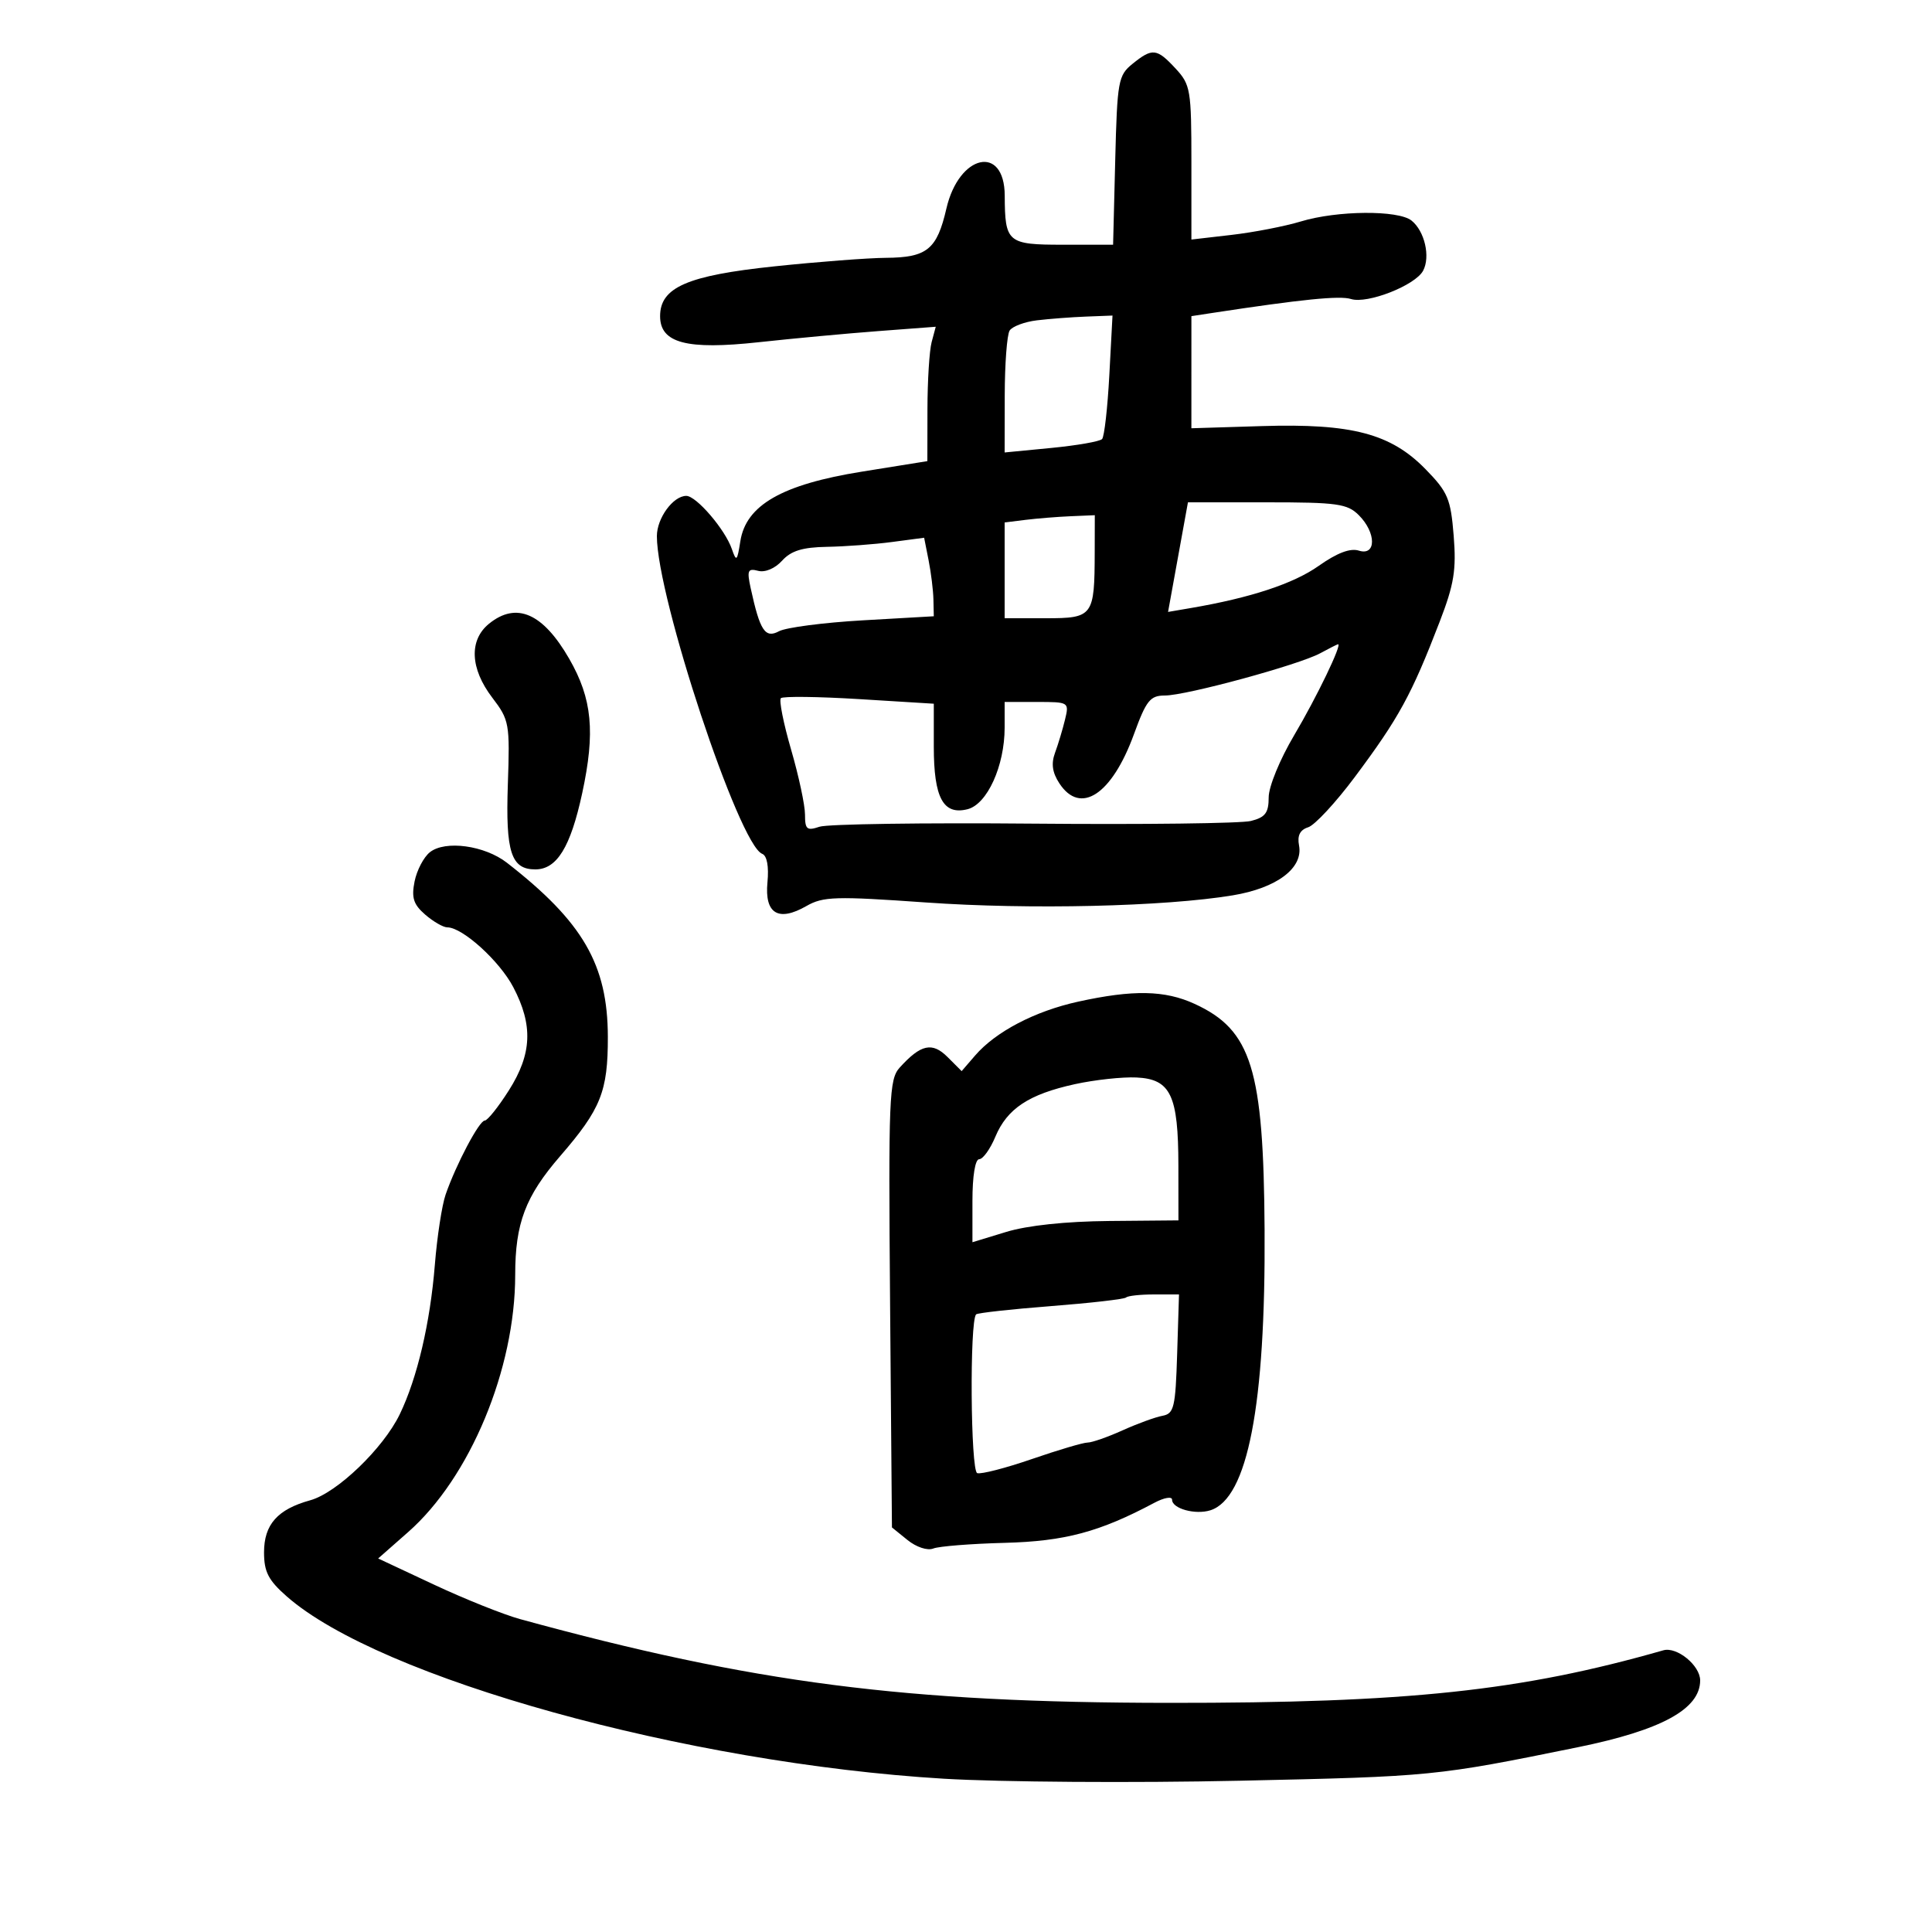 <svg xmlns="http://www.w3.org/2000/svg" width="300" height="300" viewBox="0 0 300 300" version="1.1">
	<path d="M 175.861 9.909 C 173.633 11.711, 173.481 12.555, 173.171 24.909 L 172.841 38 165.037 38 C 156.435 38, 156.046 37.671, 156.014 30.372 C 155.979 22.371, 148.902 23.941, 146.956 32.383 C 145.491 38.739, 143.955 39.991, 137.559 40.036 C 134.776 40.055, 126.974 40.653, 120.220 41.363 C 106.726 42.781, 102.500 44.625, 102.500 49.094 C 102.500 53.276, 106.617 54.361, 117.836 53.137 C 123.151 52.557, 131.505 51.781, 136.401 51.411 L 145.302 50.738 144.665 53.119 C 144.314 54.429, 144.021 59.123, 144.014 63.552 L 144 71.604 133.820 73.239 C 121.433 75.228, 115.837 78.434, 114.959 84.043 C 114.469 87.166, 114.342 87.282, 113.639 85.245 C 112.592 82.207, 108.125 77, 106.566 77 C 104.526 77, 102 80.457, 102 83.249 C 102 92.728, 114.751 131.200, 118.350 132.581 C 119.098 132.868, 119.407 134.534, 119.170 137.012 C 118.706 141.881, 120.862 143.190, 125.224 140.686 C 127.813 139.201, 129.734 139.144, 143.806 140.137 C 159.840 141.268, 180.832 140.780, 191.407 139.031 C 198.267 137.896, 202.386 134.799, 201.713 131.281 C 201.419 129.741, 201.862 128.861, 203.136 128.457 C 204.153 128.134, 207.400 124.637, 210.351 120.685 C 217.223 111.483, 219.175 107.913, 223.556 96.531 C 225.791 90.726, 226.153 88.497, 225.727 83.183 C 225.266 77.447, 224.826 76.406, 221.362 72.859 C 215.960 67.327, 209.911 65.733, 195.944 66.163 L 184.998 66.500 184.999 57.795 L 185 49.091 188.250 48.594 C 202.122 46.476, 208.047 45.880, 209.779 46.430 C 212.317 47.235, 219.759 44.319, 220.978 42.041 C 222.140 39.869, 221.221 35.881, 219.181 34.250 C 217.117 32.599, 207.646 32.674, 202 34.386 C 199.525 35.136, 194.688 36.075, 191.250 36.473 L 185 37.196 185 25.244 C 185 13.943, 184.866 13.148, 182.548 10.646 C 179.624 7.491, 178.943 7.416, 175.861 9.909 M 161.009 49.741 C 159.089 49.973, 157.183 50.689, 156.774 51.331 C 156.365 51.974, 156.024 56.496, 156.015 61.379 L 156 70.258 163.250 69.556 C 167.238 69.169, 170.784 68.549, 171.131 68.177 C 171.479 67.804, 171.985 63.337, 172.256 58.250 L 172.749 49 168.624 49.160 C 166.356 49.248, 162.929 49.510, 161.009 49.741 M 182.920 86.510 L 181.376 95.020 184.938 94.411 C 194.176 92.833, 200.862 90.627, 204.755 87.876 C 207.615 85.855, 209.664 85.076, 211.005 85.502 C 213.726 86.365, 213.723 82.723, 211 80 C 209.217 78.217, 207.667 78, 196.732 78 L 184.464 78 182.920 86.510 M 159.250 80.723 L 156 81.127 156 88.563 L 156 96 162.383 96 C 169.740 96, 169.963 95.699, 169.986 85.750 L 170 80 166.250 80.160 C 164.188 80.248, 161.037 80.502, 159.250 80.723 M 138.500 84.162 C 135.750 84.527, 131.207 84.864, 128.405 84.912 C 124.604 84.978, 122.836 85.524, 121.444 87.062 C 120.352 88.269, 118.811 88.922, 117.727 88.639 C 116.116 88.217, 115.965 88.567, 116.565 91.327 C 118.007 97.957, 118.807 99.174, 120.966 98.018 C 122.058 97.434, 127.912 96.672, 133.975 96.325 L 145 95.694 144.942 93.097 C 144.911 91.669, 144.573 88.925, 144.192 87 L 143.500 83.500 138.500 84.162 M 75.944 96.844 C 72.806 99.386, 72.994 103.814, 76.432 108.321 C 79.090 111.807, 79.184 112.328, 78.857 121.830 C 78.497 132.321, 79.365 135, 83.122 135 C 86.471 135, 88.590 131.557, 90.402 123.174 C 92.457 113.660, 91.960 108.502, 88.389 102.296 C 84.308 95.205, 80.194 93.403, 75.944 96.844 M 205 101.438 C 201.680 103.241, 184.195 107.998, 180.884 107.999 C 178.596 108, 177.993 108.754, 176.074 114.017 C 172.651 123.405, 167.763 126.621, 164.496 121.635 C 163.399 119.961, 163.204 118.573, 163.827 116.885 C 164.311 115.573, 165.007 113.263, 165.373 111.750 C 166.032 109.027, 165.989 109, 161.019 109 L 156 109 156 112.980 C 156 118.937, 153.292 124.889, 150.232 125.657 C 146.462 126.603, 145 123.890, 145 115.945 L 145 109.272 133.411 108.558 C 127.037 108.166, 121.566 108.100, 121.254 108.413 C 120.942 108.725, 121.657 112.321, 122.843 116.404 C 124.029 120.487, 125 125.022, 125 126.481 C 125 128.792, 125.291 129.036, 127.250 128.375 C 128.488 127.957, 143.450 127.740, 160.500 127.894 C 177.550 128.047, 192.738 127.860, 194.250 127.478 C 196.476 126.916, 197 126.218, 197 123.816 C 197 122.152, 198.737 117.918, 200.955 114.175 C 204.469 108.245, 208.473 99.932, 207.763 100.040 C 207.619 100.062, 206.375 100.691, 205 101.438 M 66.753 132.331 C 65.793 133.092, 64.722 135.139, 64.374 136.878 C 63.869 139.405, 64.201 140.440, 66.024 142.021 C 67.279 143.109, 68.825 144, 69.459 144 C 71.817 144, 77.572 149.219, 79.705 153.291 C 82.798 159.195, 82.608 163.650, 79.022 169.304 C 77.384 171.887, 75.696 174, 75.270 174 C 74.414 174, 70.809 180.822, 69.193 185.500 C 68.623 187.150, 67.872 192.045, 67.525 196.377 C 66.800 205.421, 64.790 213.991, 62.076 219.605 C 59.512 224.910, 52.323 231.817, 48.174 232.962 C 43.088 234.367, 41 236.721, 41 241.051 C 41 244.083, 41.671 245.382, 44.537 247.898 C 58.990 260.588, 106.534 273.783, 146.500 276.195 C 155.300 276.726, 176 276.868, 192.500 276.510 C 222.394 275.861, 222.944 275.806, 245 271.310 C 257.995 268.661, 264 265.381, 264 260.932 C 264 258.612, 260.386 255.658, 258.283 256.259 C 236.171 262.581, 218.598 264.448, 181.500 264.420 C 140.556 264.389, 117.038 261.354, 80.790 251.424 C 78.200 250.715, 72.174 248.303, 67.400 246.066 L 58.720 241.999 63.372 237.904 C 72.988 229.439, 80 212.597, 80 197.962 C 80 189.943, 81.587 185.754, 86.991 179.510 C 93.308 172.212, 94.403 169.470, 94.386 161 C 94.363 149.782, 90.522 143.155, 78.715 133.967 C 75.259 131.278, 69.138 130.440, 66.753 132.331 M 167.415 155.537 C 160.698 157.012, 154.614 160.193, 151.412 163.904 L 149.324 166.324 147.139 164.139 C 144.759 161.759, 142.984 162.150, 139.701 165.778 C 138.058 167.593, 137.946 170.361, 138.212 202.460 L 138.500 237.179 140.915 239.133 C 142.284 240.241, 144.016 240.813, 144.915 240.454 C 145.787 240.105, 150.775 239.709, 156 239.573 C 165.349 239.330, 170.740 237.888, 179.250 233.352 C 180.762 232.546, 182 232.332, 182 232.876 C 182 234.261, 185.614 235.257, 187.950 234.516 C 193.736 232.679, 196.528 218.245, 196.365 191 C 196.215 165.984, 194.346 159.943, 185.500 155.881 C 180.869 153.754, 175.959 153.661, 167.415 155.537 M 166.895 168.351 C 159.752 169.918, 156.383 172.148, 154.556 176.520 C 153.756 178.434, 152.629 180, 152.051 180 C 151.425 180, 151 182.607, 151 186.446 L 151 192.892 156.250 191.291 C 159.544 190.286, 165.503 189.654, 172.243 189.595 L 182.987 189.500 182.979 181 C 182.968 170.055, 181.784 167.563, 176.477 167.311 C 174.289 167.207, 169.978 167.675, 166.895 168.351 M 174.862 201.471 C 174.603 201.730, 169.349 202.334, 163.187 202.813 C 157.025 203.292, 151.798 203.869, 151.571 204.095 C 150.546 205.121, 150.707 228.402, 151.742 228.747 C 152.345 228.948, 156.171 227.962, 160.244 226.556 C 164.318 225.150, 168.204 224, 168.880 224 C 169.556 224, 171.998 223.148, 174.305 222.106 C 176.612 221.065, 179.400 220.047, 180.500 219.845 C 182.303 219.513, 182.528 218.569, 182.788 210.239 L 183.075 201 179.204 201 C 177.075 201, 175.121 201.212, 174.862 201.471" stroke="none" fill="black" fill-rule="evenodd"/>
</svg>